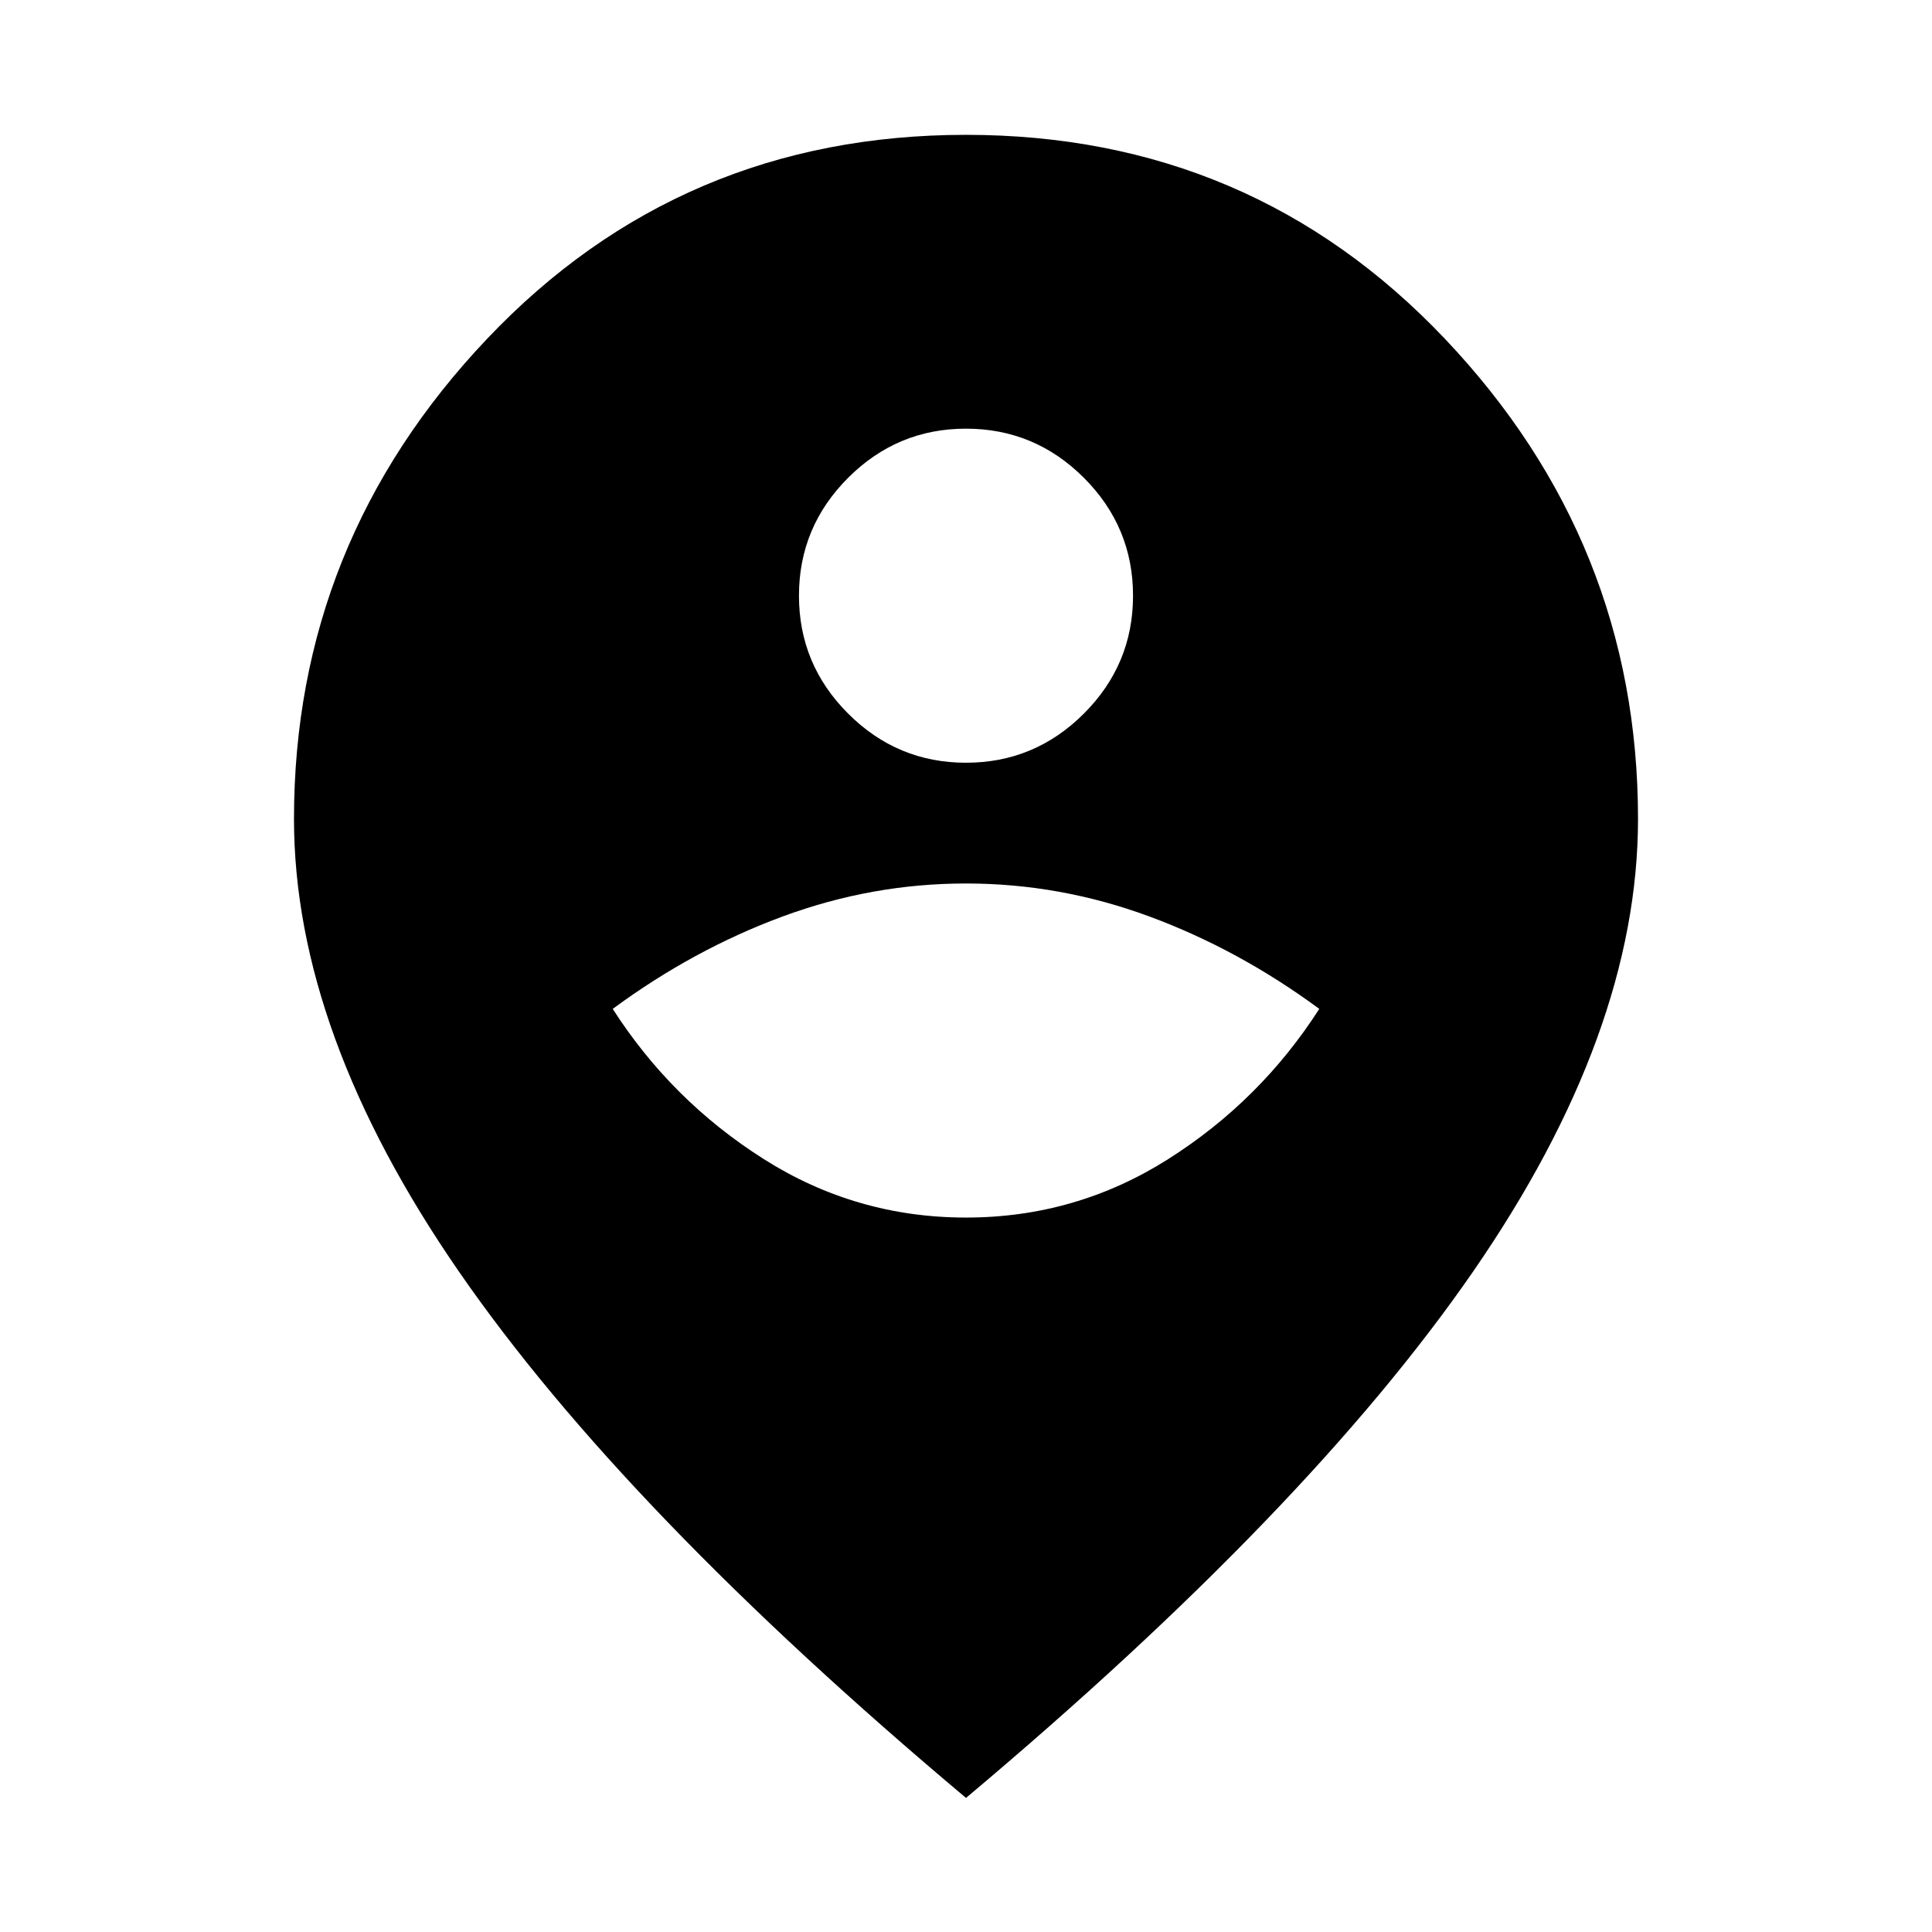 <svg xmlns="http://www.w3.org/2000/svg" height="24" viewBox="0 -960 960 960" width="24"><path d="M480-355q54.61 0 100.46-29.04 45.85-29.04 75.08-74.65-40.08-29.54-84.43-45.92Q526.77-521 480-521q-46.77 0-91.11 16.39-44.35 16.38-84.43 45.92 29.23 45.61 75.08 74.65Q425.39-355 480-355Zm0-226q34.15 0 58.58-24.42Q563-629.85 563-664t-24.42-58.58Q514.15-747 480-747t-58.58 24.42Q397-698.15 397-664t24.42 58.58Q445.85-581 480-581Zm0 514.38Q310-209.46 228.04-328.15q-81.96-118.7-81.96-224.93 0-137.46 96.07-238.69Q338.23-893 480-893q141.77 0 237.85 101.23 96.07 101.23 96.07 238.69 0 106.23-81.96 224.93Q650-209.46 480-66.62Z"/></svg>